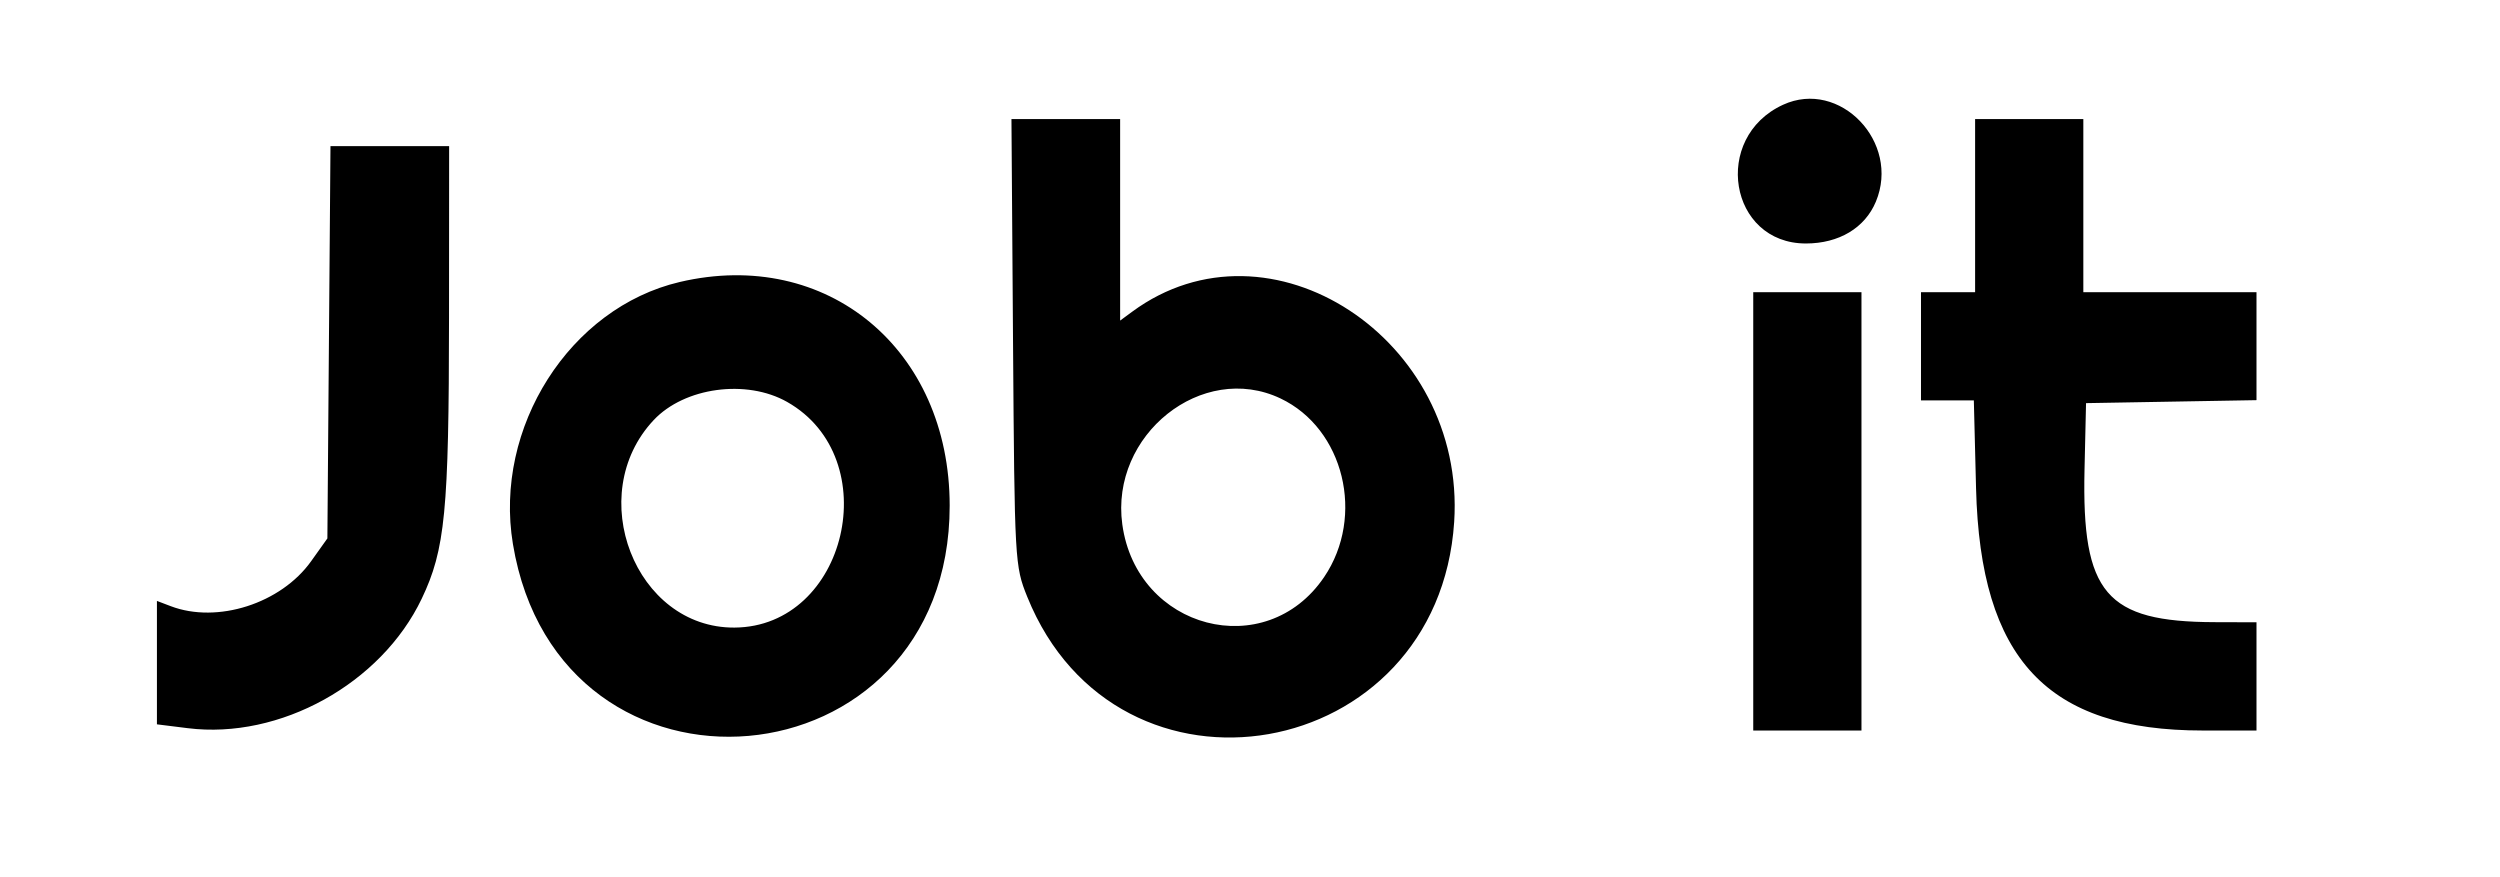 <svg id="svg" version="1.1" xmlns="http://www.w3.org/2000/svg" xmlns:xlink="http://www.w3.org/1999/xlink" width="400" height="140.26" viewBox="0, 0, 400,140.26"><g id="svgg"><path id="path0" d="M285.281 16.765 C 273.850 22.028,276.649 38.967,288.948 38.958 C 294.233 38.954,298.381 36.475,300.137 32.273 C 304.112 22.760,294.364 12.584,285.281 16.765 M162.085 54.762 C 162.333 89.881,162.371 90.560,164.358 95.483 C 178.806 131.276,230.145 122.275,232.669 83.505 C 234.575 54.227,203.146 33.694,181.169 49.860 L 179.221 51.293 179.221 35.171 L 179.221 19.048 170.527 19.048 L 161.833 19.048 162.085 54.762 M316.017 32.900 L 316.017 46.753 311.688 46.753 L 307.359 46.753 307.359 55.411 L 307.359 64.069 311.587 64.069 L 315.814 64.069 316.168 78.139 C 316.856 105.465,327.551 116.883,352.458 116.883 L 361.039 116.883 361.039 108.225 L 361.039 99.567 354.329 99.546 C 336.942 99.493,333.069 94.949,333.523 75.132 L 333.766 64.502 347.403 64.264 L 361.039 64.025 361.039 55.389 L 361.039 46.753 347.186 46.753 L 333.333 46.753 333.333 32.900 L 333.333 19.048 324.675 19.048 L 316.017 19.048 316.017 32.900 M52.628 54.762 L 52.381 86.147 49.784 89.791 C 44.957 96.562,34.782 99.825,27.329 96.991 L 25.108 96.147 25.108 106.020 L 25.108 115.893 30.041 116.509 C 44.781 118.351,60.988 109.383,67.472 95.798 C 71.228 87.928,71.825 81.792,71.844 50.866 L 71.861 23.377 62.368 23.377 L 52.876 23.377 52.628 54.762 M108.760 45.119 C 91.164 49.250,78.976 68.393,82.067 87.046 C 89.474 131.741,151.948 126.253,151.948 80.907 C 151.948 55.864,132.309 39.590,108.760 45.119 M280.519 81.818 L 280.519 116.883 289.177 116.883 L 297.835 116.883 297.835 81.818 L 297.835 46.753 289.177 46.753 L 280.519 46.753 280.519 81.818 M125.938 64.307 C 141.828 73.308,135.522 100.309,117.505 100.414 C 101.646 100.506,93.352 79.179,104.591 67.211 C 109.516 61.967,119.426 60.619,125.938 64.307 M204.876 63.749 C 215.037 68.570,218.461 82.600,211.855 92.340 C 202.518 106.107,181.872 100.713,179.568 83.904 C 177.602 69.562,192.360 57.809,204.876 63.749 " stroke="none" fill="#000000" fill-rule="evenodd"></path></g></svg>